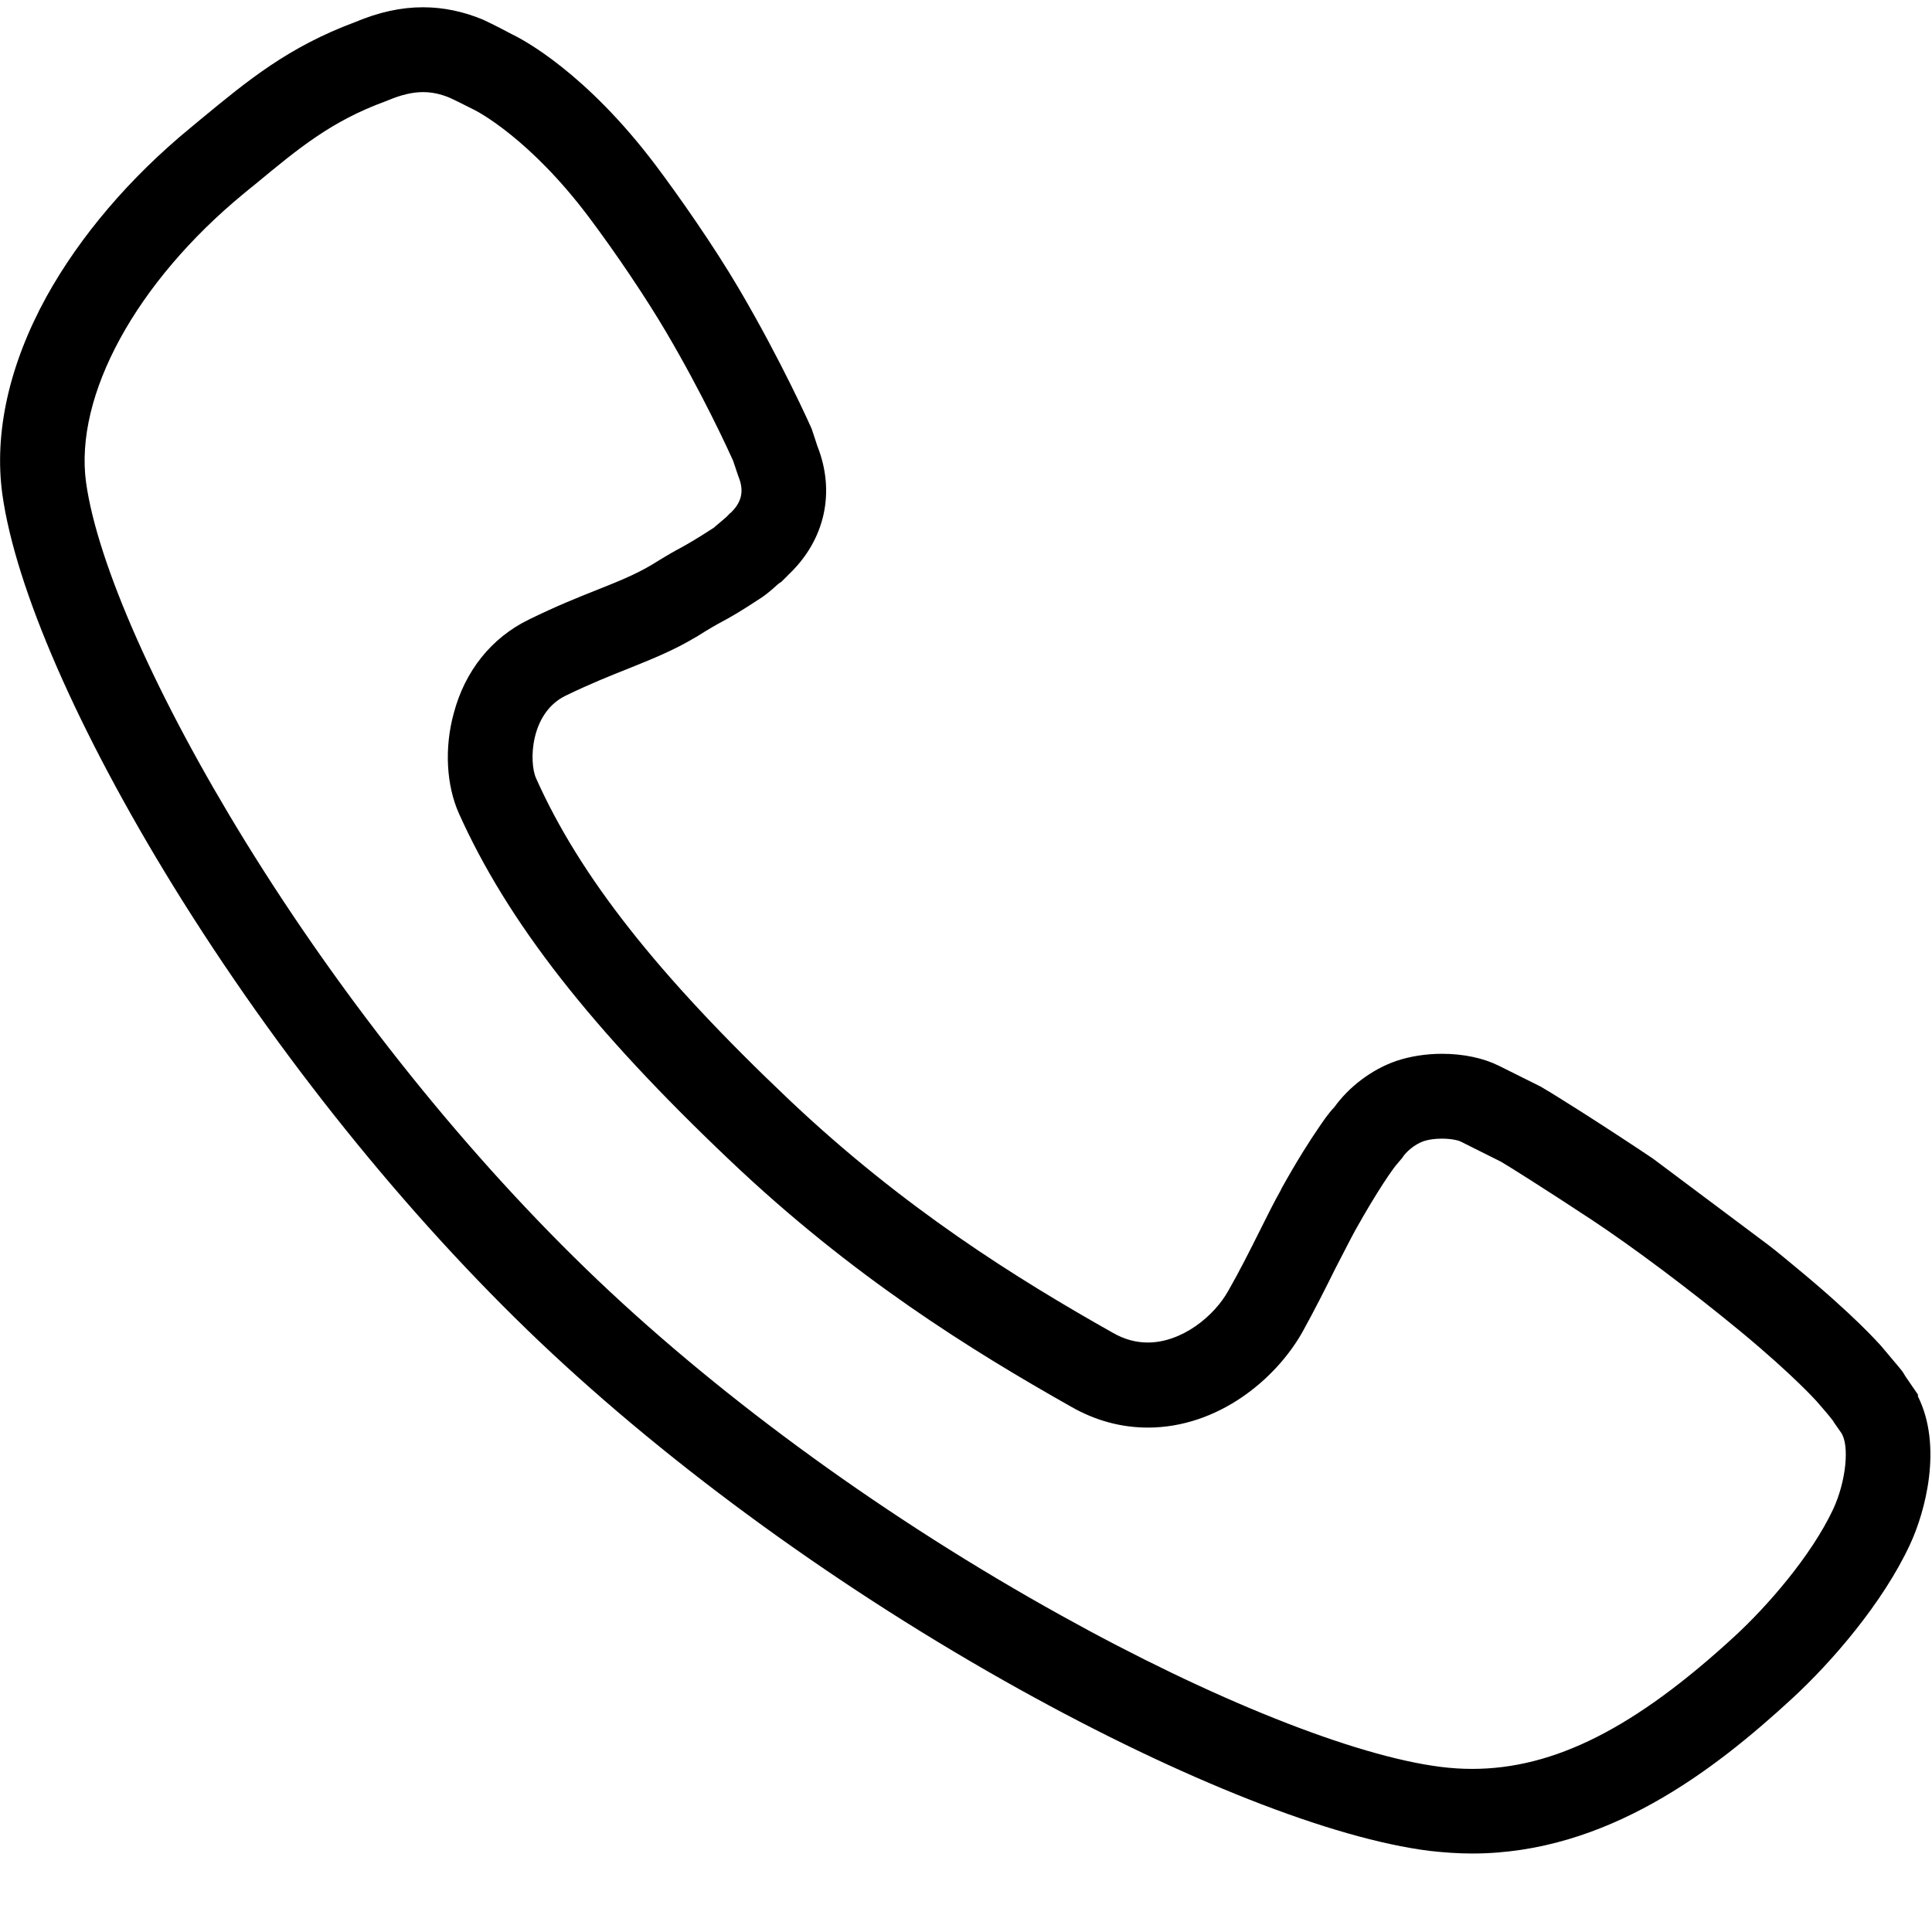 <?xml version="1.0" standalone="no"?><!DOCTYPE svg PUBLIC "-//W3C//DTD SVG 1.1//EN" "http://www.w3.org/Graphics/SVG/1.1/DTD/svg11.dtd"><svg t="1512272007470" class="icon" style="" viewBox="0 0 1024 1024" version="1.1" xmlns="http://www.w3.org/2000/svg" p-id="6142" xmlns:xlink="http://www.w3.org/1999/xlink" width="16" height="16"><defs><style type="text/css"></style></defs><path d="M937.252 659.851c4.936 3.793 9.692 7.766 14.388 11.679 31.424 25.886 43.886 40.274 45.331 41.779l0 0 0 0 0 0c0 0 2.709 3.191 5.358 6.381 1.385 1.625 2.829 3.311 3.853 4.575 0.722 0.843 1.204 1.505 1.625 1.987 0.903 1.084 1.445 2.167 2.107 3.251l6.622 9.632 0 0.963c13.184 26.368 3.973 61.043-4.214 78.561-14.388 31.003-41.598 62.367-62.307 81.45-41.598 38.347-98.547 82.293-169.764 82.293-7.344 0-14.93-0.542-22.515-1.385-51.772-6.502-131.115-37.745-217.322-85.604-93.671-52.013-184.031-117.45-254.405-184.272C215.696 644.319 146.707 558.535 91.805 469.559 41.237 387.446 8.247 311.835 1.264 262.11c-4.515-32.568 3.552-68.748 23.297-104.748 17.759-32.087 44.127-63.089 76.333-89.577C102.821 66.16 104.688 64.655 106.554 63.089c24.802-20.468 46.173-38.167 81.751-51.411 12.461-5.237 24.261-7.826 35.879-7.826 10.776 0 21.431 2.227 31.966 6.622l0.482 0.241C261.328 12.883 269.093 16.916 271.14 18.06c6.14 2.89 39.551 20.588 76.574 69.772C359.514 103.544 378.176 130.092 391.721 153.149 414.536 191.977 429.406 225.509 430.068 226.954L430.429 227.917l2.829 8.609c9.632 24.381 3.973 49.605-15.05 67.785-1.023 1.084-2.408 2.408-2.408 2.408L414.175 308.344 412.971 309.126C412.189 309.789 410.563 311.113 409.6 312.076c-2.829 2.408-3.853 3.191-4.816 3.853L403.941 316.531C391.721 324.598 387.326 327.006 382.63 329.534 379.5 331.22 376.249 333.026 369.206 337.481L368.845 337.661c-12.04 7.224-23.538 11.739-35.578 16.615C323.695 358.069 312.979 362.343 299.795 368.724c-18.843 9.15-19.565 35.337-15.592 43.946 23.177 51.832 64.414 104.146 133.764 169.944 61.163 57.972 121.122 95.176 171.81 123.771 6.201 3.552 12.281 5.177 18.602 5.177 17.879 0 35.157-13.786 42.802-27.692 6.02-10.535 11.558-21.612 16.435-31.364 3.913-7.886 7.706-15.471 11.378-21.973l0-0.181c8.91-16.013 15.592-26.307 19.565-32.087 2.769-4.094 5.478-8.127 8.669-11.438 7.826-10.896 19.926-20.047 32.809-24.501 7.344-2.468 15.772-3.793 24.261-3.793 11.257 0 21.853 2.227 30.1 6.321l22.093 11.017 0 0c1.625 0.963 3.311 1.987 5.358 3.191 2.408 1.505 5.96 3.672 10.415 6.502 8.007 4.997 20.709 13.184 35.939 23.237 2.649 1.746 5.237 3.492 8.007 5.358L937.252 659.851zM739.917 617.591c-1.625 1.987-9.331 12.522-21.672 34.615-3.191 5.839-6.682 12.943-10.655 20.468-5.057 10.234-10.896 21.792-17.217 33.23-14.207 25.284-44.909 50.749-81.992 50.749-14.147 0-27.873-3.732-40.695-11.077-53.096-29.98-116.005-68.989-180.6-130.333C313.34 545.291 268.973 488.522 243.208 431.091 236.586 416.222 235.442 396.416 240.499 378.055c5.9-22.455 20.047-40.033 39.672-49.605C294.739 321.287 306.357 316.651 316.651 312.558c11.197-4.455 20.047-8.007 28.956-13.304 8.007-4.997 12.04-7.224 15.532-9.09C364.992 287.996 368.423 286.13 378.356 279.689c0.542-0.482 1.324-1.204 2.167-1.866 2.047-1.746 3.371-2.89 4.395-3.732 0.542-0.602 1.324-1.264 1.926-1.987l0.361-0.241c5.96-5.599 7.284-11.739 4.214-19.204L390.938 251.274l-2.408-7.164C386.062 238.632 372.457 208.894 353.012 175.904 342.598 158.205 326.524 134.246 311.896 114.801c-31.003-41.177-58.454-55.504-60.2-56.407L250.733 57.912C247.482 56.287 241.462 53.217 238.392 51.832 233.515 49.785 228.88 48.822 224.184 48.822c-5.659 0-11.619 1.445-18.782 4.455L204.318 53.698C175.603 64.233 158.627 78.32 135.149 97.765 133.222 99.27 131.356 100.835 129.37 102.46 72.119 149.537 39.25 209.736 45.632 255.85 51.712 299.013 83.256 370.109 130.032 446.021c52.855 85.725 119.256 168.259 186.921 232.612s154.774 127.323 245.254 177.469c80.186 44.608 155.556 74.588 201.248 80.367 5.659 0.722 11.257 1.084 16.796 1.084 43.525 0 86.387-21.672 139.303-70.434 16.736-15.411 40.394-42.26 52.133-67.364 6.742-14.568 8.789-33.893 4.033-40.575l-4.033-5.779 0-0.181-0.482-0.602c-1.746-2.288-5.358-6.502-8.428-9.993-0.12-0.06-11.438-13.003-39.852-36.602-26.849-22.154-57.37-45.03-79.524-59.658-25.103-16.555-43.826-28.294-47.859-30.642l-21.311-10.655c-1.023-0.542-4.635-1.565-10.053-1.565-3.552 0-7.104 0.482-9.572 1.324-5.117 1.746-9.933 6.261-11.318 8.789L739.917 617.591" p-id="6143"></path></svg>